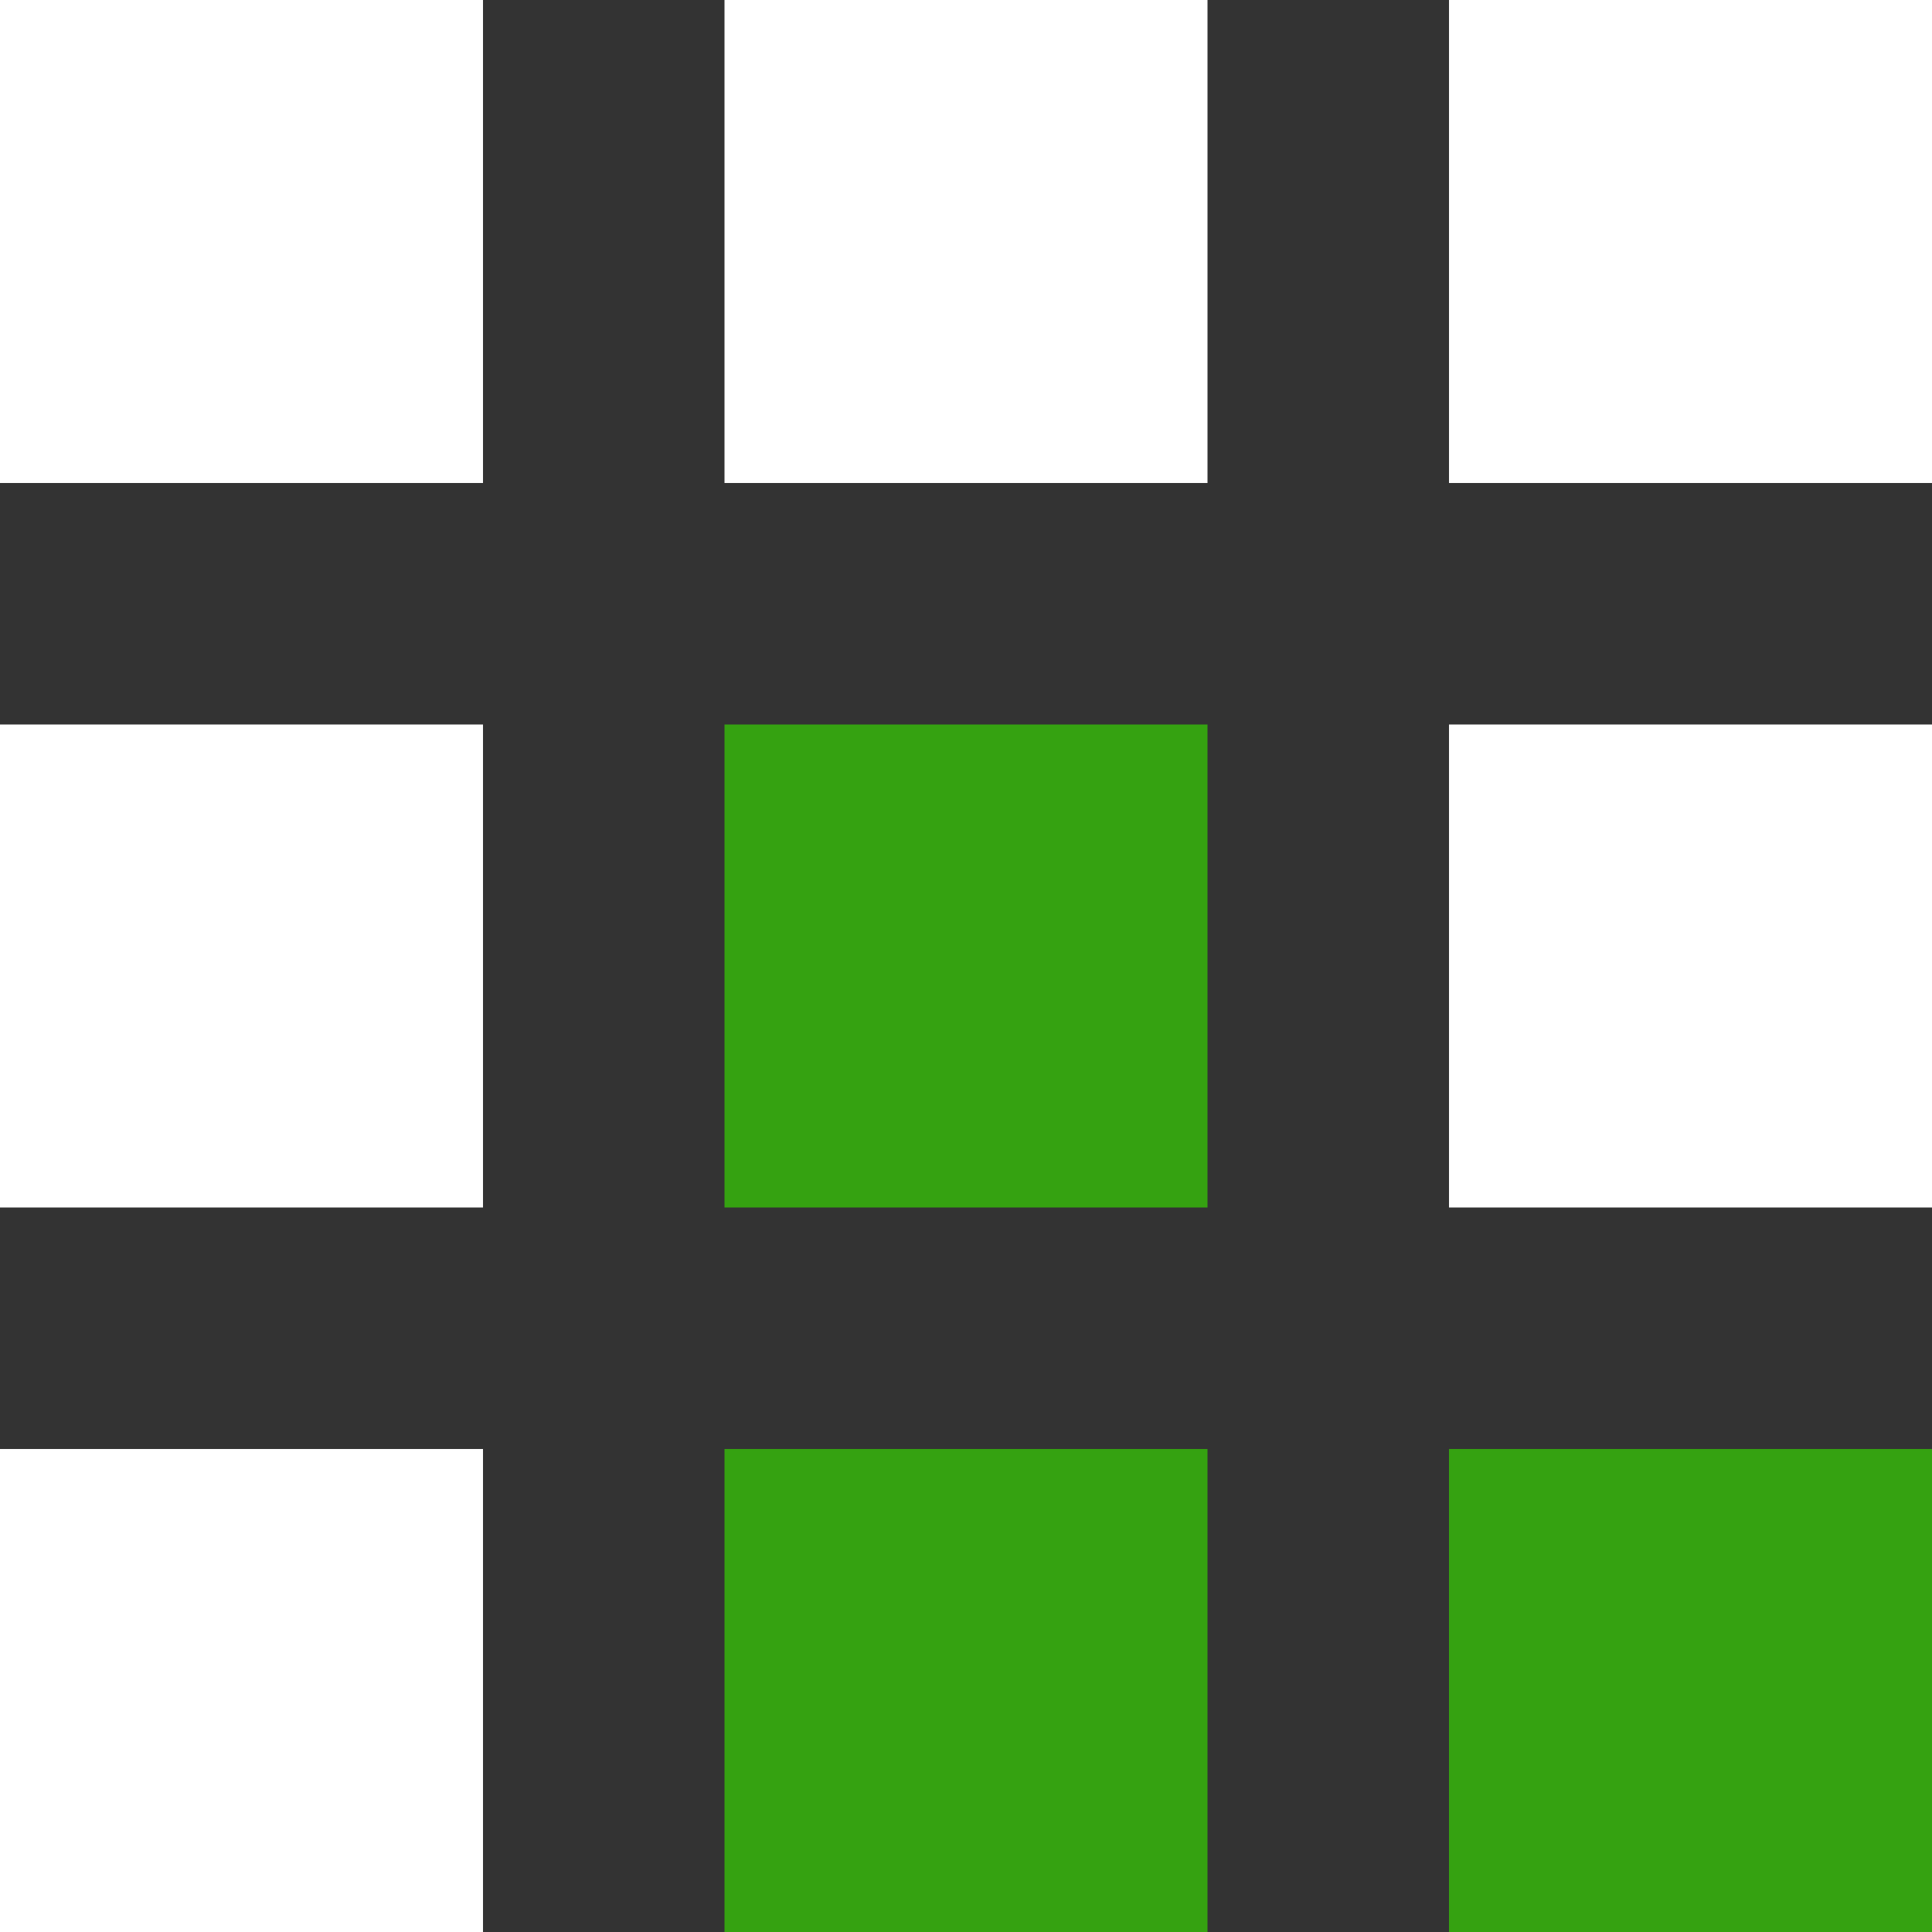 <?xml version="1.0" encoding="UTF-8"?>
<svg width="14px" height="14px" viewBox="0 0 14 14" version="1.1" xmlns="http://www.w3.org/2000/svg" xmlns:xlink="http://www.w3.org/1999/xlink">
    <rect x="0" y="0" width="14" height="14" fill="#333333" stroke="none"/>
    <!-- Generator: Sketch 45.2 (43514) - http://www.bohemiancoding.com/sketch -->
    <title>ic-dashboard</title>
    <desc>Created with Sketch.</desc>
    <defs></defs>
    <g id="Symbols" stroke="none" stroke-width="1" fill="none" fill-rule="evenodd">
        <g id="nav-left" transform="translate(-1, -14)">
            <g id="ic-dashboard" transform="translate(1, 14)">
                <g>
                    <polygon id="Fill-251" fill="#FFFFFF" points="0 0 3.5 0 3.5 3.5 0 3.5"></polygon>
                    <polygon id="Fill-252" fill="#FFFFFF" points="5.25 0 8.75 0 8.75 3.5 5.25 3.5"></polygon>
                    <polygon id="Fill-253" fill="#FFFFFF" points="10.5 0 14 0 14 3.5 10.5 3.5"></polygon>
                    <polygon id="Fill-254" fill="#FFFFFF" points="0 5.25 3.5 5.25 3.5 8.75 0 8.75"></polygon>
                    <polygon id="Fill-255" fill="#35A211" points="5.25 5.25 8.75 5.25 8.75 8.75 5.25 8.75"></polygon>
                    <polygon id="Fill-256" fill="#FFFFFF" points="10.5 5.25 14 5.25 14 8.75 10.5 8.75"></polygon>
                    <polygon id="Fill-257" fill="#FFFFFF" points="0 10.5 3.5 10.5 3.5 14 0 14"></polygon>
                    <polygon id="Fill-258" fill="#35A211" points="5.25 10.5 8.75 10.5 8.75 14 5.25 14"></polygon>
                    <polygon id="Fill-259" fill="#35A211" points="10.5 10.5 14 10.5 14 14 10.5 14"></polygon>
                </g>
            </g>
        </g>
    </g>
</svg>